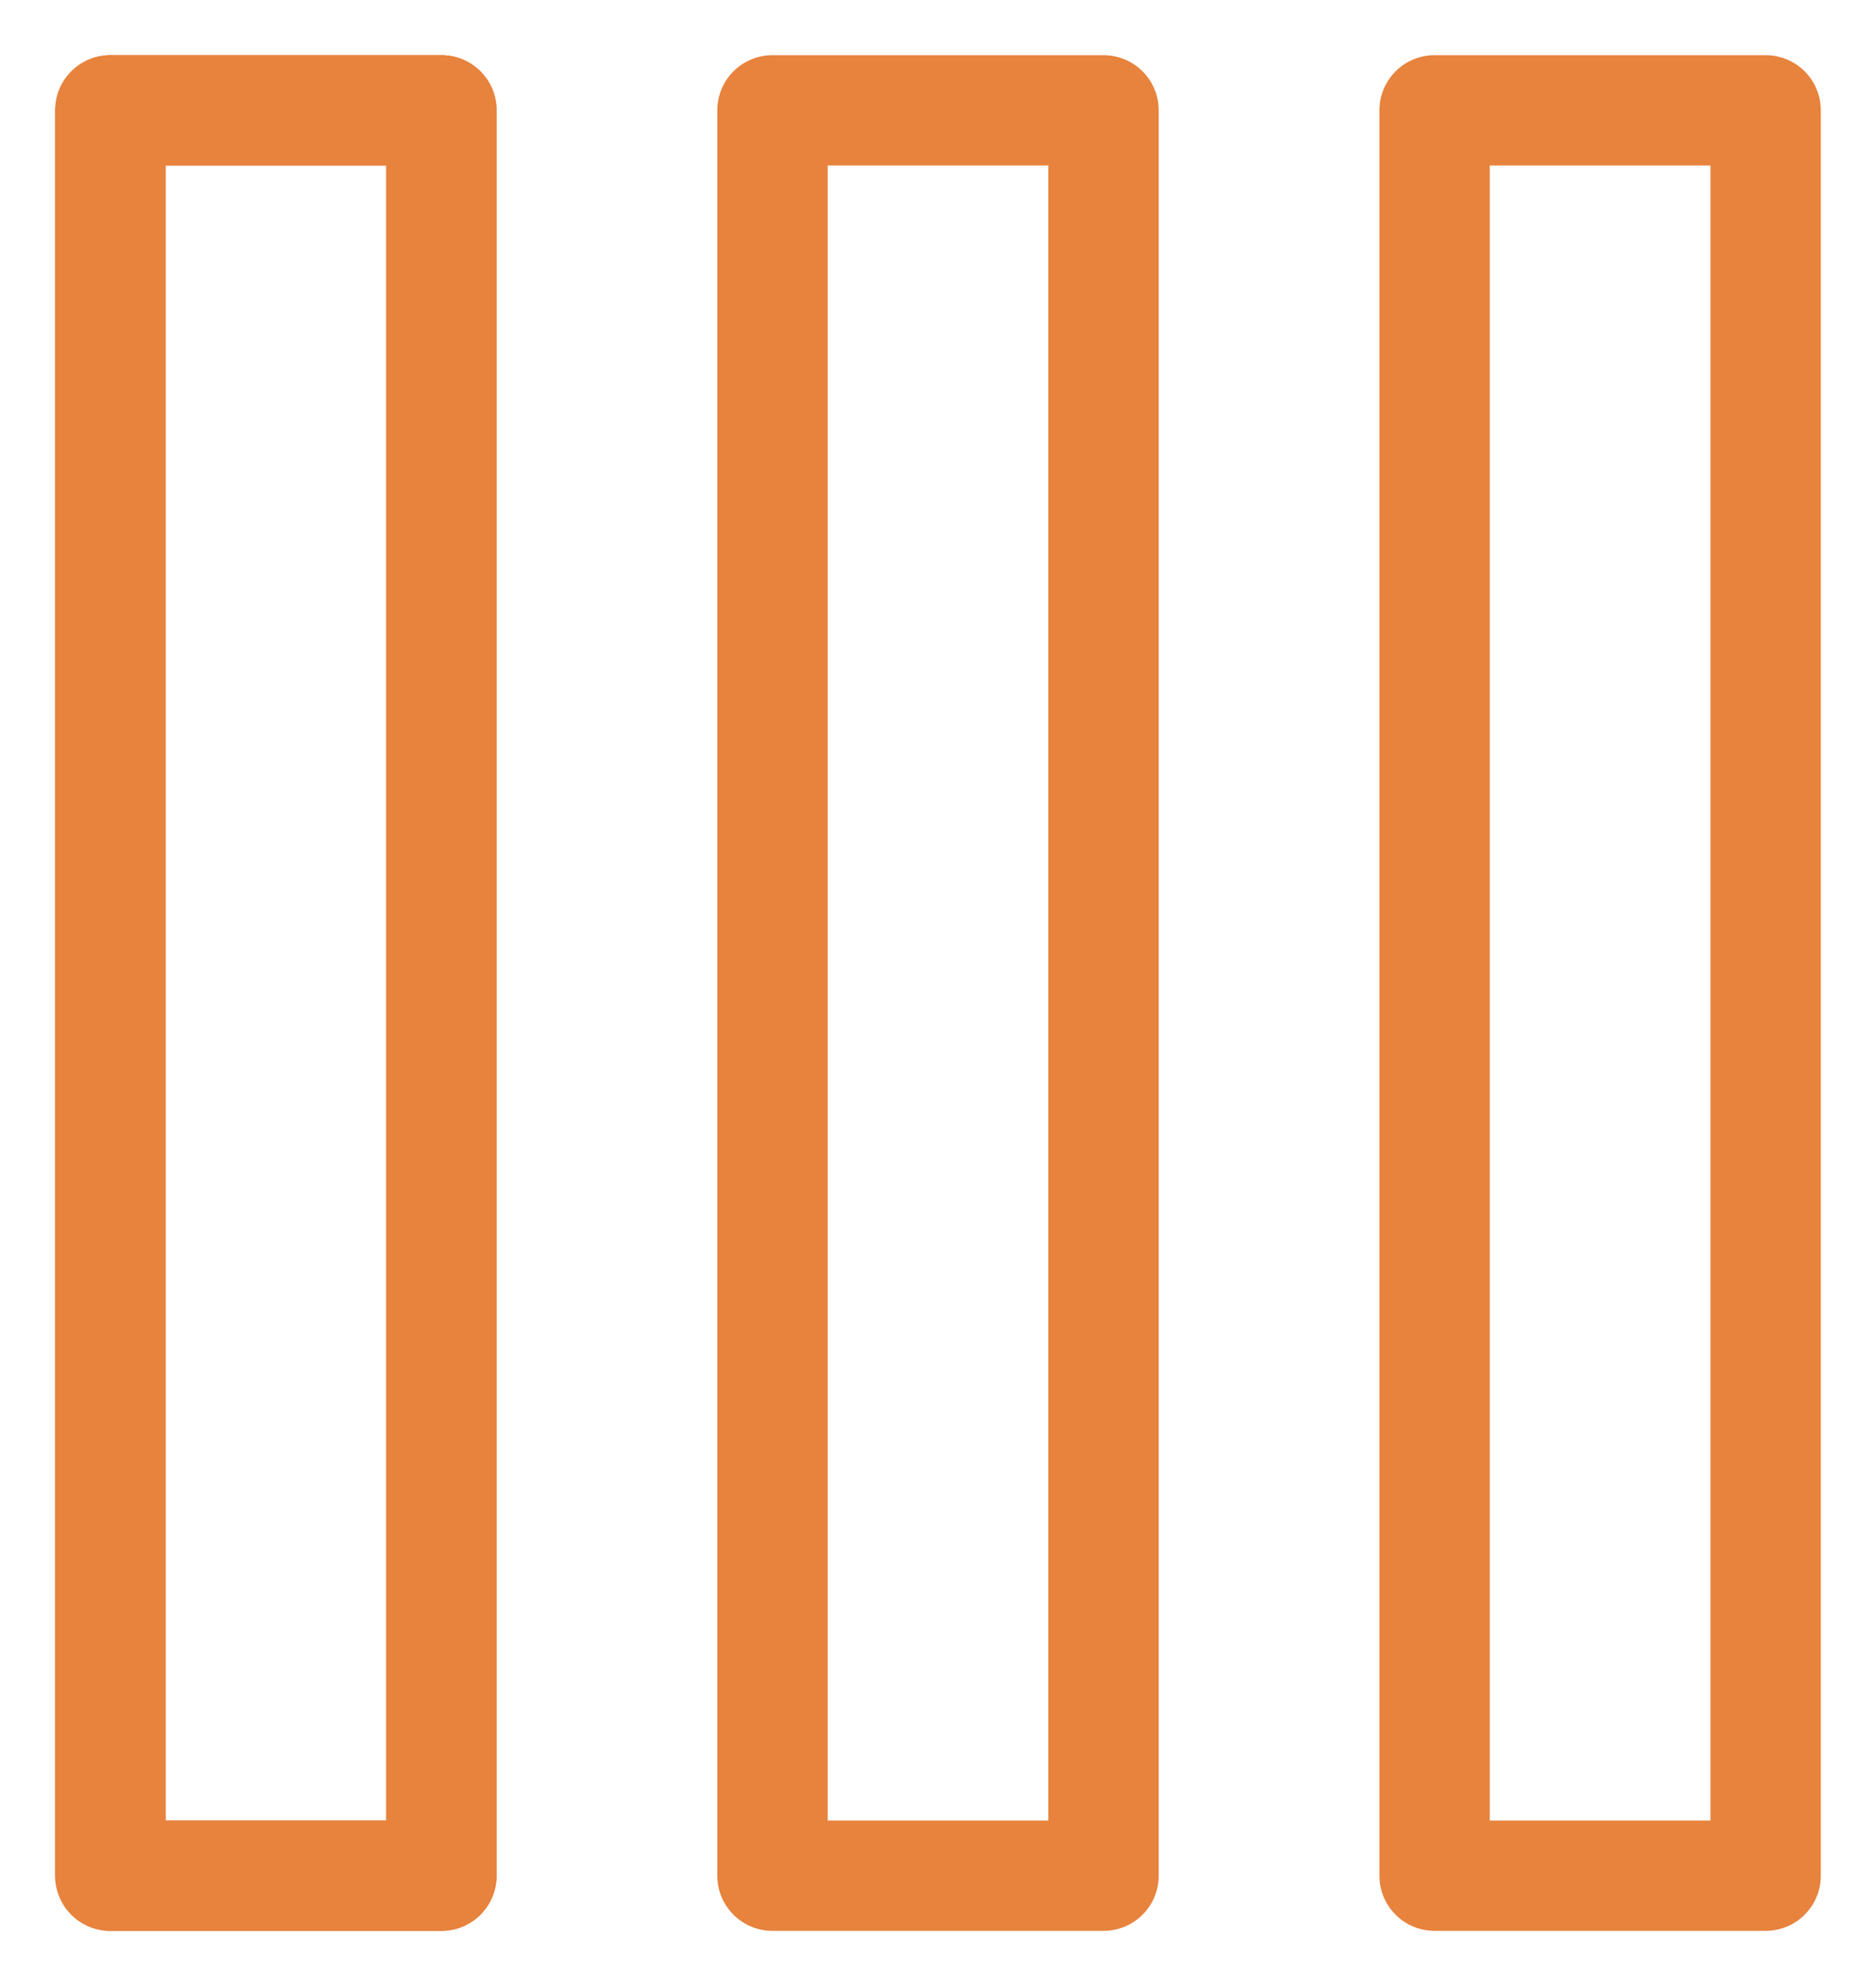 <svg width="17" height="18" viewBox="0 0 17 18" fill="none" xmlns="http://www.w3.org/2000/svg">
<path d="M4 1H1V17H4V1Z" stroke="#E7833D" stroke-linecap="round" stroke-linejoin="round"/>
<path d="M4 1H1V17H4V1Z" stroke="#E7833D" stroke-linecap="round" stroke-linejoin="round"/>
<path d="M10 1H7V17H10V1Z" stroke="#E7833D" stroke-linecap="round" stroke-linejoin="round"/>
<path d="M16 1H13V17H16V1Z" stroke="#E7833D" stroke-linecap="round" stroke-linejoin="round"/>
</svg>
